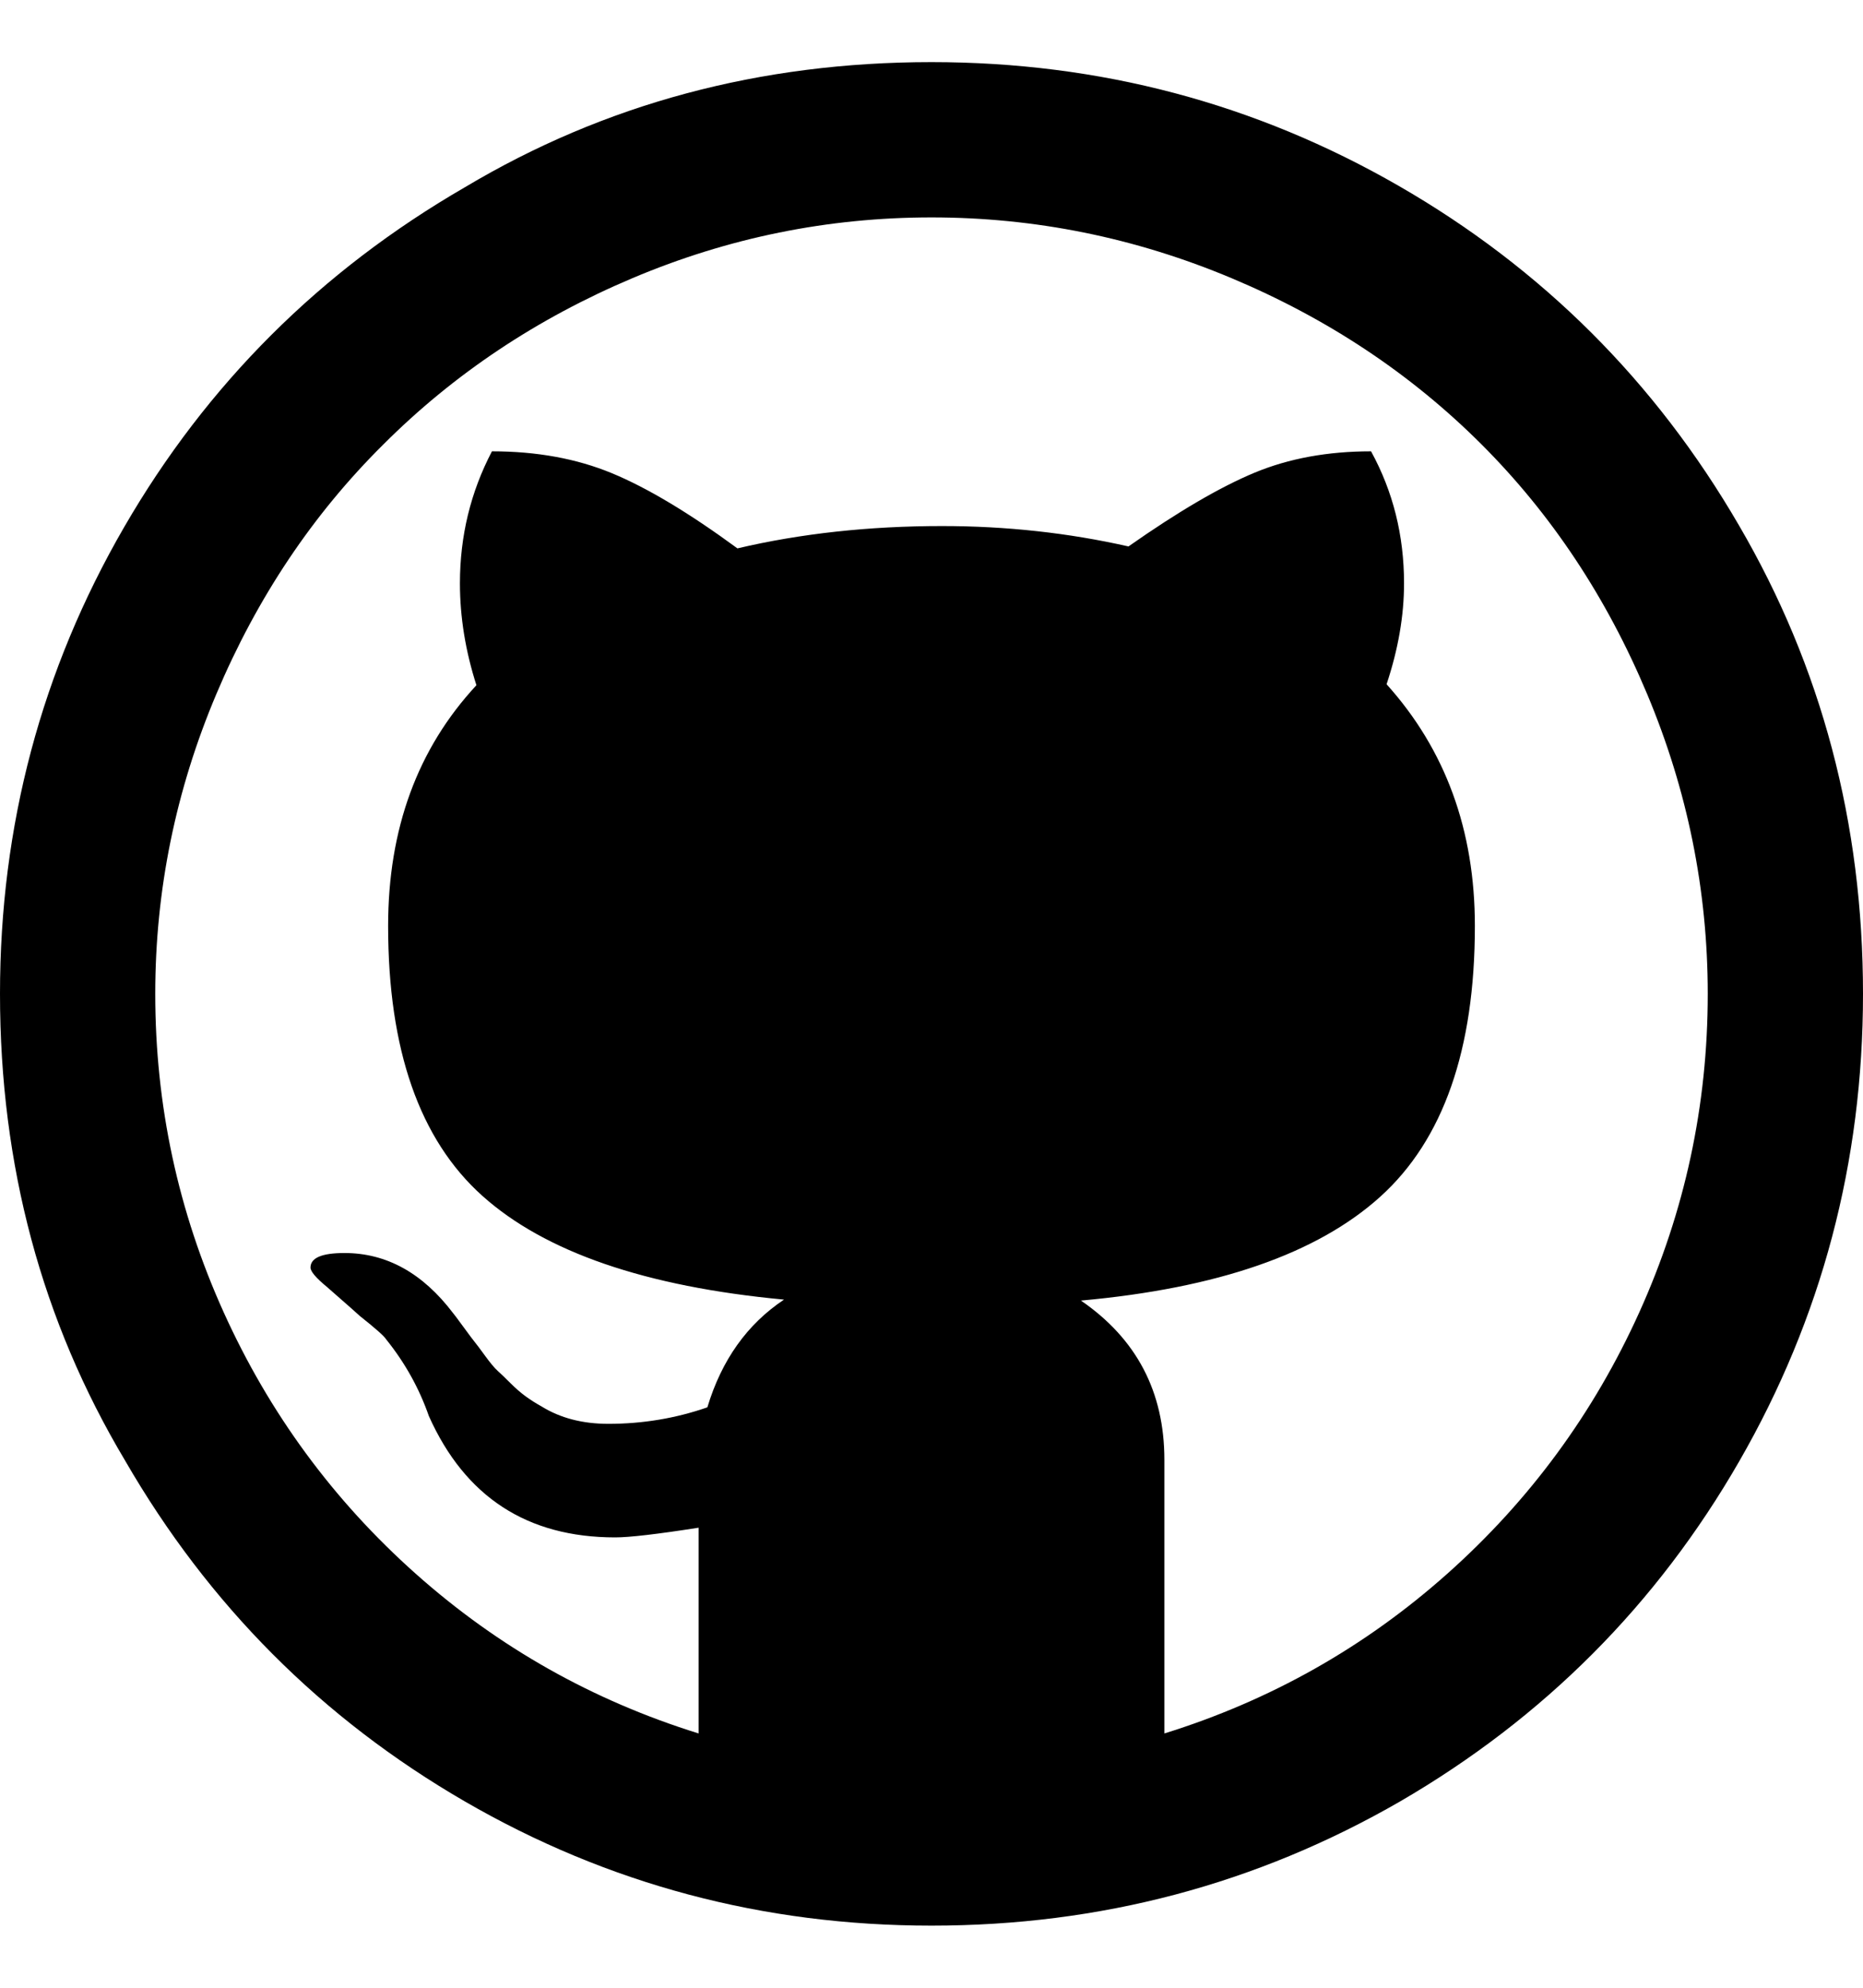 <svg height="1000px" width="937.5px" xmlns="http://www.w3.org/2000/svg">
  <g>
    <path d="M0 500c0 -84.635 20.833 -162.923 62.5 -234.863c41.667 -71.94 98.796 -128.907 171.387 -170.899c70.312 -41.992 148.6 -62.988 234.863 -62.988c84.635 0 163.005 20.752 235.107 62.256c72.103 41.504 129.151 98.389 171.143 170.654c41.667 71.289 62.5 149.903 62.5 235.84c0 84.635 -20.752 163.005 -62.256 235.107c-41.504 72.103 -98.389 129.151 -170.654 171.143c-72.266 41.667 -150.879 62.5 -235.84 62.5c-84.635 0 -162.923 -20.833 -234.863 -62.5c-71.94 -41.667 -128.907 -98.796 -170.899 -171.387c-41.992 -70.312 -62.988 -148.6 -62.988 -234.863c0 0 0 0 0 0m78.125 0c0 55.99 11.475 109.375 34.424 160.156c22.949 50.781 55.176 94.645 96.68 131.592c41.503 36.947 88.948 63.721 142.333 80.322c0 0 0 -103.515 0 -103.515c-20.833 3.255 -34.83 4.882 -41.992 4.882c-44.271 0 -75.521 -20.345 -93.75 -61.035c-4.883 -13.997 -12.044 -26.855 -21.484 -38.574c-0.977 -1.627 -5.371 -5.534 -13.184 -11.719c-0.651 -0.651 -6.185 -5.533 -16.601 -14.648c-5.534 -4.557 -8.301 -7.813 -8.301 -9.766c0 -4.883 5.697 -7.324 17.09 -7.324c21.159 0 39.388 10.091 54.687 30.274c0.326 0.325 2.035 2.604 5.127 6.835c3.093 4.232 5.046 6.836 5.86 7.813c0.813 0.977 2.522 3.255 5.127 6.836c2.604 3.581 4.72 6.103 6.347 7.568c1.628 1.465 3.744 3.5 6.348 6.104c2.604 2.604 5.127 4.801 7.568 6.592c2.442 1.79 5.127 3.499 8.057 5.127c9.44 5.859 20.671 8.789 33.691 8.789c17.253 0 33.855 -2.767 49.805 -8.301c7.161 -23.763 20.02 -41.83 38.574 -54.199c-69.661 -6.511 -120.28 -23.926 -151.855 -52.247c-31.576 -28.32 -47.364 -73.567 -47.364 -135.742c0 -48.828 14.812 -89.192 44.434 -121.093c-5.534 -17.253 -8.301 -34.343 -8.301 -51.27c0 -23.763 5.371 -45.898 16.114 -66.406c22.461 0 42.561 3.662 60.302 10.986c17.741 7.324 38.819 19.938 63.233 37.842c31.901 -7.487 66.243 -11.231 103.027 -11.231c32.227 0 63.477 3.418 93.75 10.254c25.065 -17.578 46.224 -29.948 63.477 -37.109c17.252 -7.161 36.784 -10.742 58.593 -10.742c11.068 20.182 16.602 42.317 16.602 66.406c0 16.276 -2.93 33.203 -8.789 50.781c29.622 32.878 44.433 73.405 44.433 121.582c0 62.175 -15.869 107.585 -47.607 136.231c-31.738 28.646 -81.95 46.061 -150.635 52.246c27.995 19.206 41.992 45.898 41.992 80.078c0 0 0 137.695 0 137.695c53.386 -16.601 100.831 -43.375 142.334 -80.322c41.504 -36.947 73.731 -80.811 96.68 -131.592c22.949 -50.781 34.424 -104.166 34.424 -160.156c0 -52.083 -10.173 -102.376 -30.518 -150.879c-20.345 -48.503 -48.095 -90.332 -83.252 -125.488c-35.481 -35.482 -77.473 -63.395 -125.976 -83.74c-48.503 -20.345 -98.796 -30.518 -150.879 -30.518c-52.083 0 -102.214 10.173 -150.391 30.518c-48.177 20.345 -90.006 48.258 -125.488 83.74c-35.482 35.156 -63.476 76.985 -83.984 125.488c-20.508 48.503 -30.762 98.796 -30.762 150.879c0 0 0 0 0 0" />
  </g>
</svg>